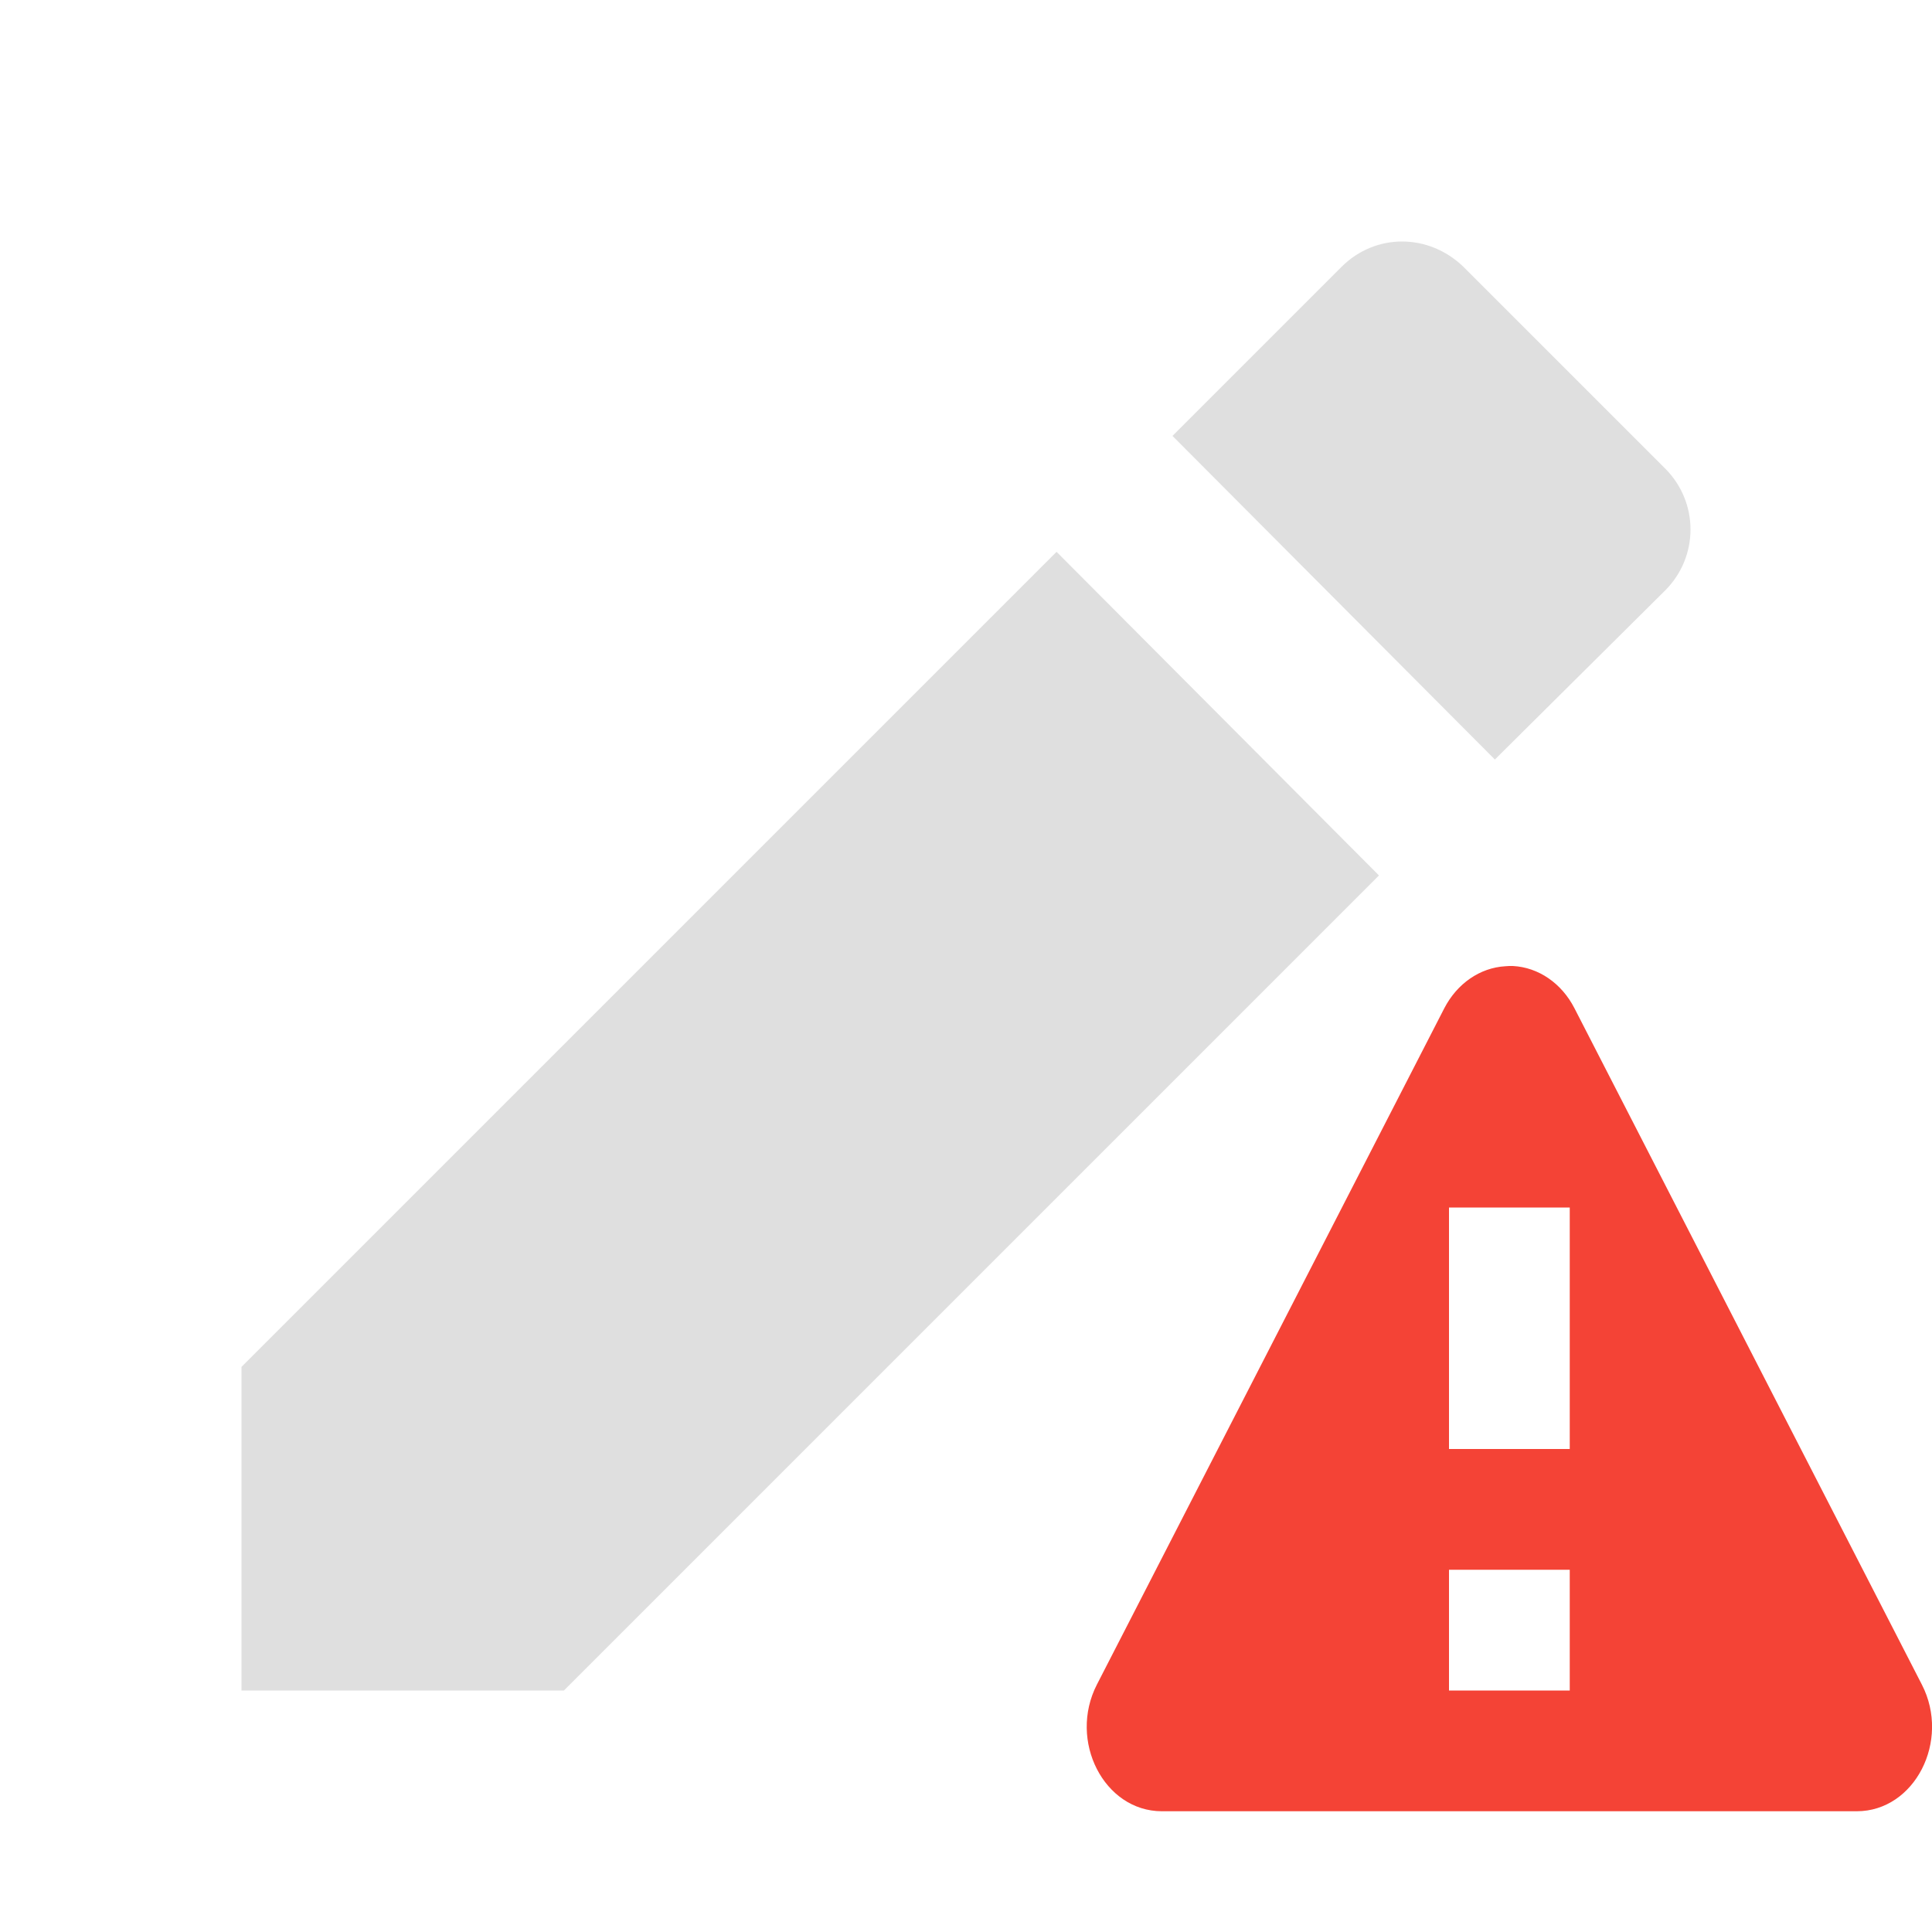<svg xmlns="http://www.w3.org/2000/svg" width="16" height="16" version="1.1">
 <path style="fill:#dfdfdf" d="M 2,11.32 V 14 H 4.67 L 11.42,7.25 8.75,4.57 Z M 13.79,4.89 C 14.07,4.61 14.07,4.16 13.79,3.88 L 12.12,2.21 C 11.83,1.93 11.39,1.93 11.11,2.21 L 9.71,3.61 12.38,6.29 Z"/>
 <path style="fill:#f44336" class="error" d="m 12.529,8 c -0.021,-5.267e-4 -0.042,1.252e-4 -0.062,0.002 -0.21,0.012 -0.4,0.143 -0.506,0.348 L 9.084,13.951 C 8.845,14.417 9.143,14.999 9.621,15 h 5.756 c 0.479,3.4e-4 0.779,-0.583 0.539,-1.049 L 13.039,8.35 C 12.933,8.143 12.741,8.011 12.529,8 Z M 12,10 h 1 v 2 h -1 z m 0,3 h 1 v 1 h -1 z"/>
</svg>
